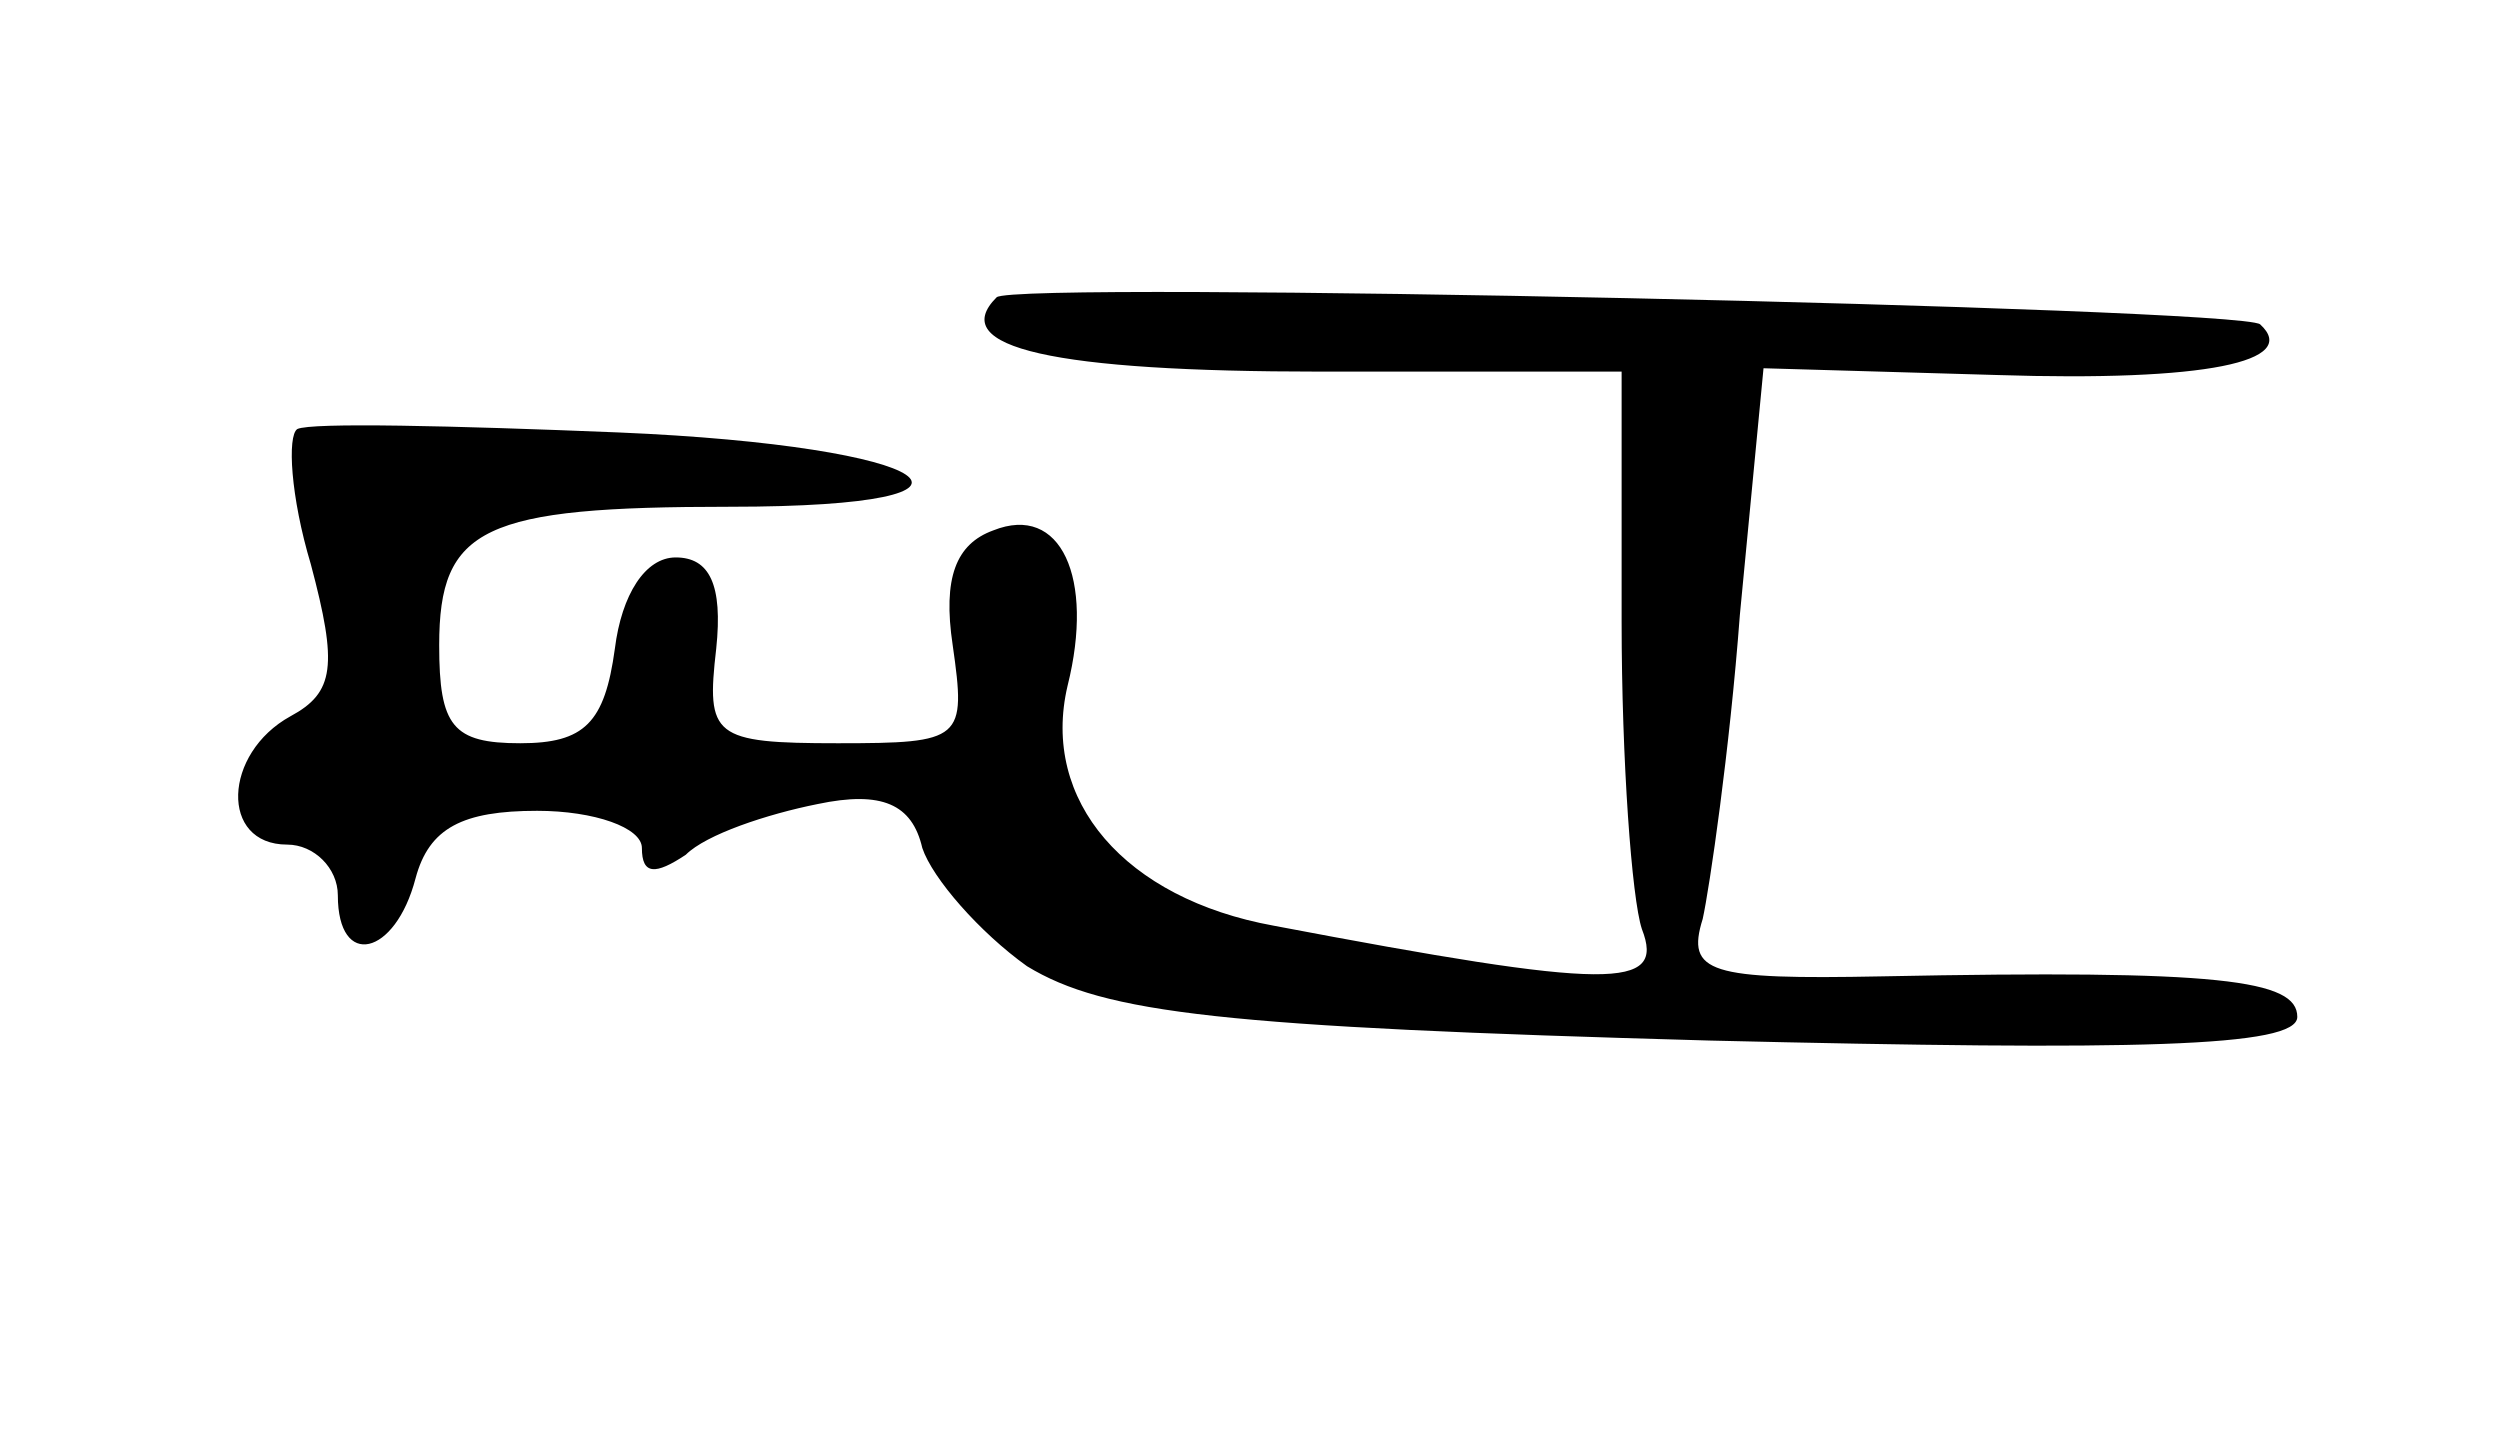 <?xml version="1.0" standalone="no"?>
<!DOCTYPE svg PUBLIC "-//W3C//DTD SVG 20010904//EN"
 "http://www.w3.org/TR/2001/REC-SVG-20010904/DTD/svg10.dtd">
<svg version="1.0" xmlns="http://www.w3.org/2000/svg"
 width="74pt" height="43pt" viewBox="0 0 74 43"
 preserveAspectRatio="xMidYMid meet">
<g transform="translate(0,43) scale(0.1,-0.1)"
fill="#000000" stroke="none">
<path d="M295 342 c-15 -15 17 -22 96 -22 l89 0 0 -74 c0 -41 3 -82 6 -91 7
-18 -9 -18 -109 1 -44 8 -69 37 -61 71 8 32 -2 54 -22 46 -11 -4 -15 -14 -12
-34 4 -28 3 -29 -34 -29 -37 0 -39 2 -36 28 2 19 -2 27 -12 27 -9 0 -16 -11
-18 -27 -3 -22 -9 -28 -28 -28 -20 0 -24 5 -24 29 0 35 13 41 86 41 88 0 62
18 -33 22 -49 2 -91 3 -95 1 -3 -2 -2 -20 4 -40 8 -30 7 -38 -6 -45 -20 -11
-21 -38 -1 -38 8 0 15 -7 15 -15 0 -22 17 -18 23 5 4 15 14 20 36 20 17 0 31
-5 31 -11 0 -8 4 -8 13 -2 6 6 24 12 39 15 19 4 28 0 31 -13 3 -9 17 -25 31
-35 23 -14 58 -18 202 -22 126 -3 174 -2 174 7 0 11 -23 14 -123 12 -51 -1
-58 1 -53 17 2 9 8 50 11 90 l7 73 69 -2 c62 -2 90 4 78 15 -6 5 -369 13 -374
8z"/>
</g>
</svg>
